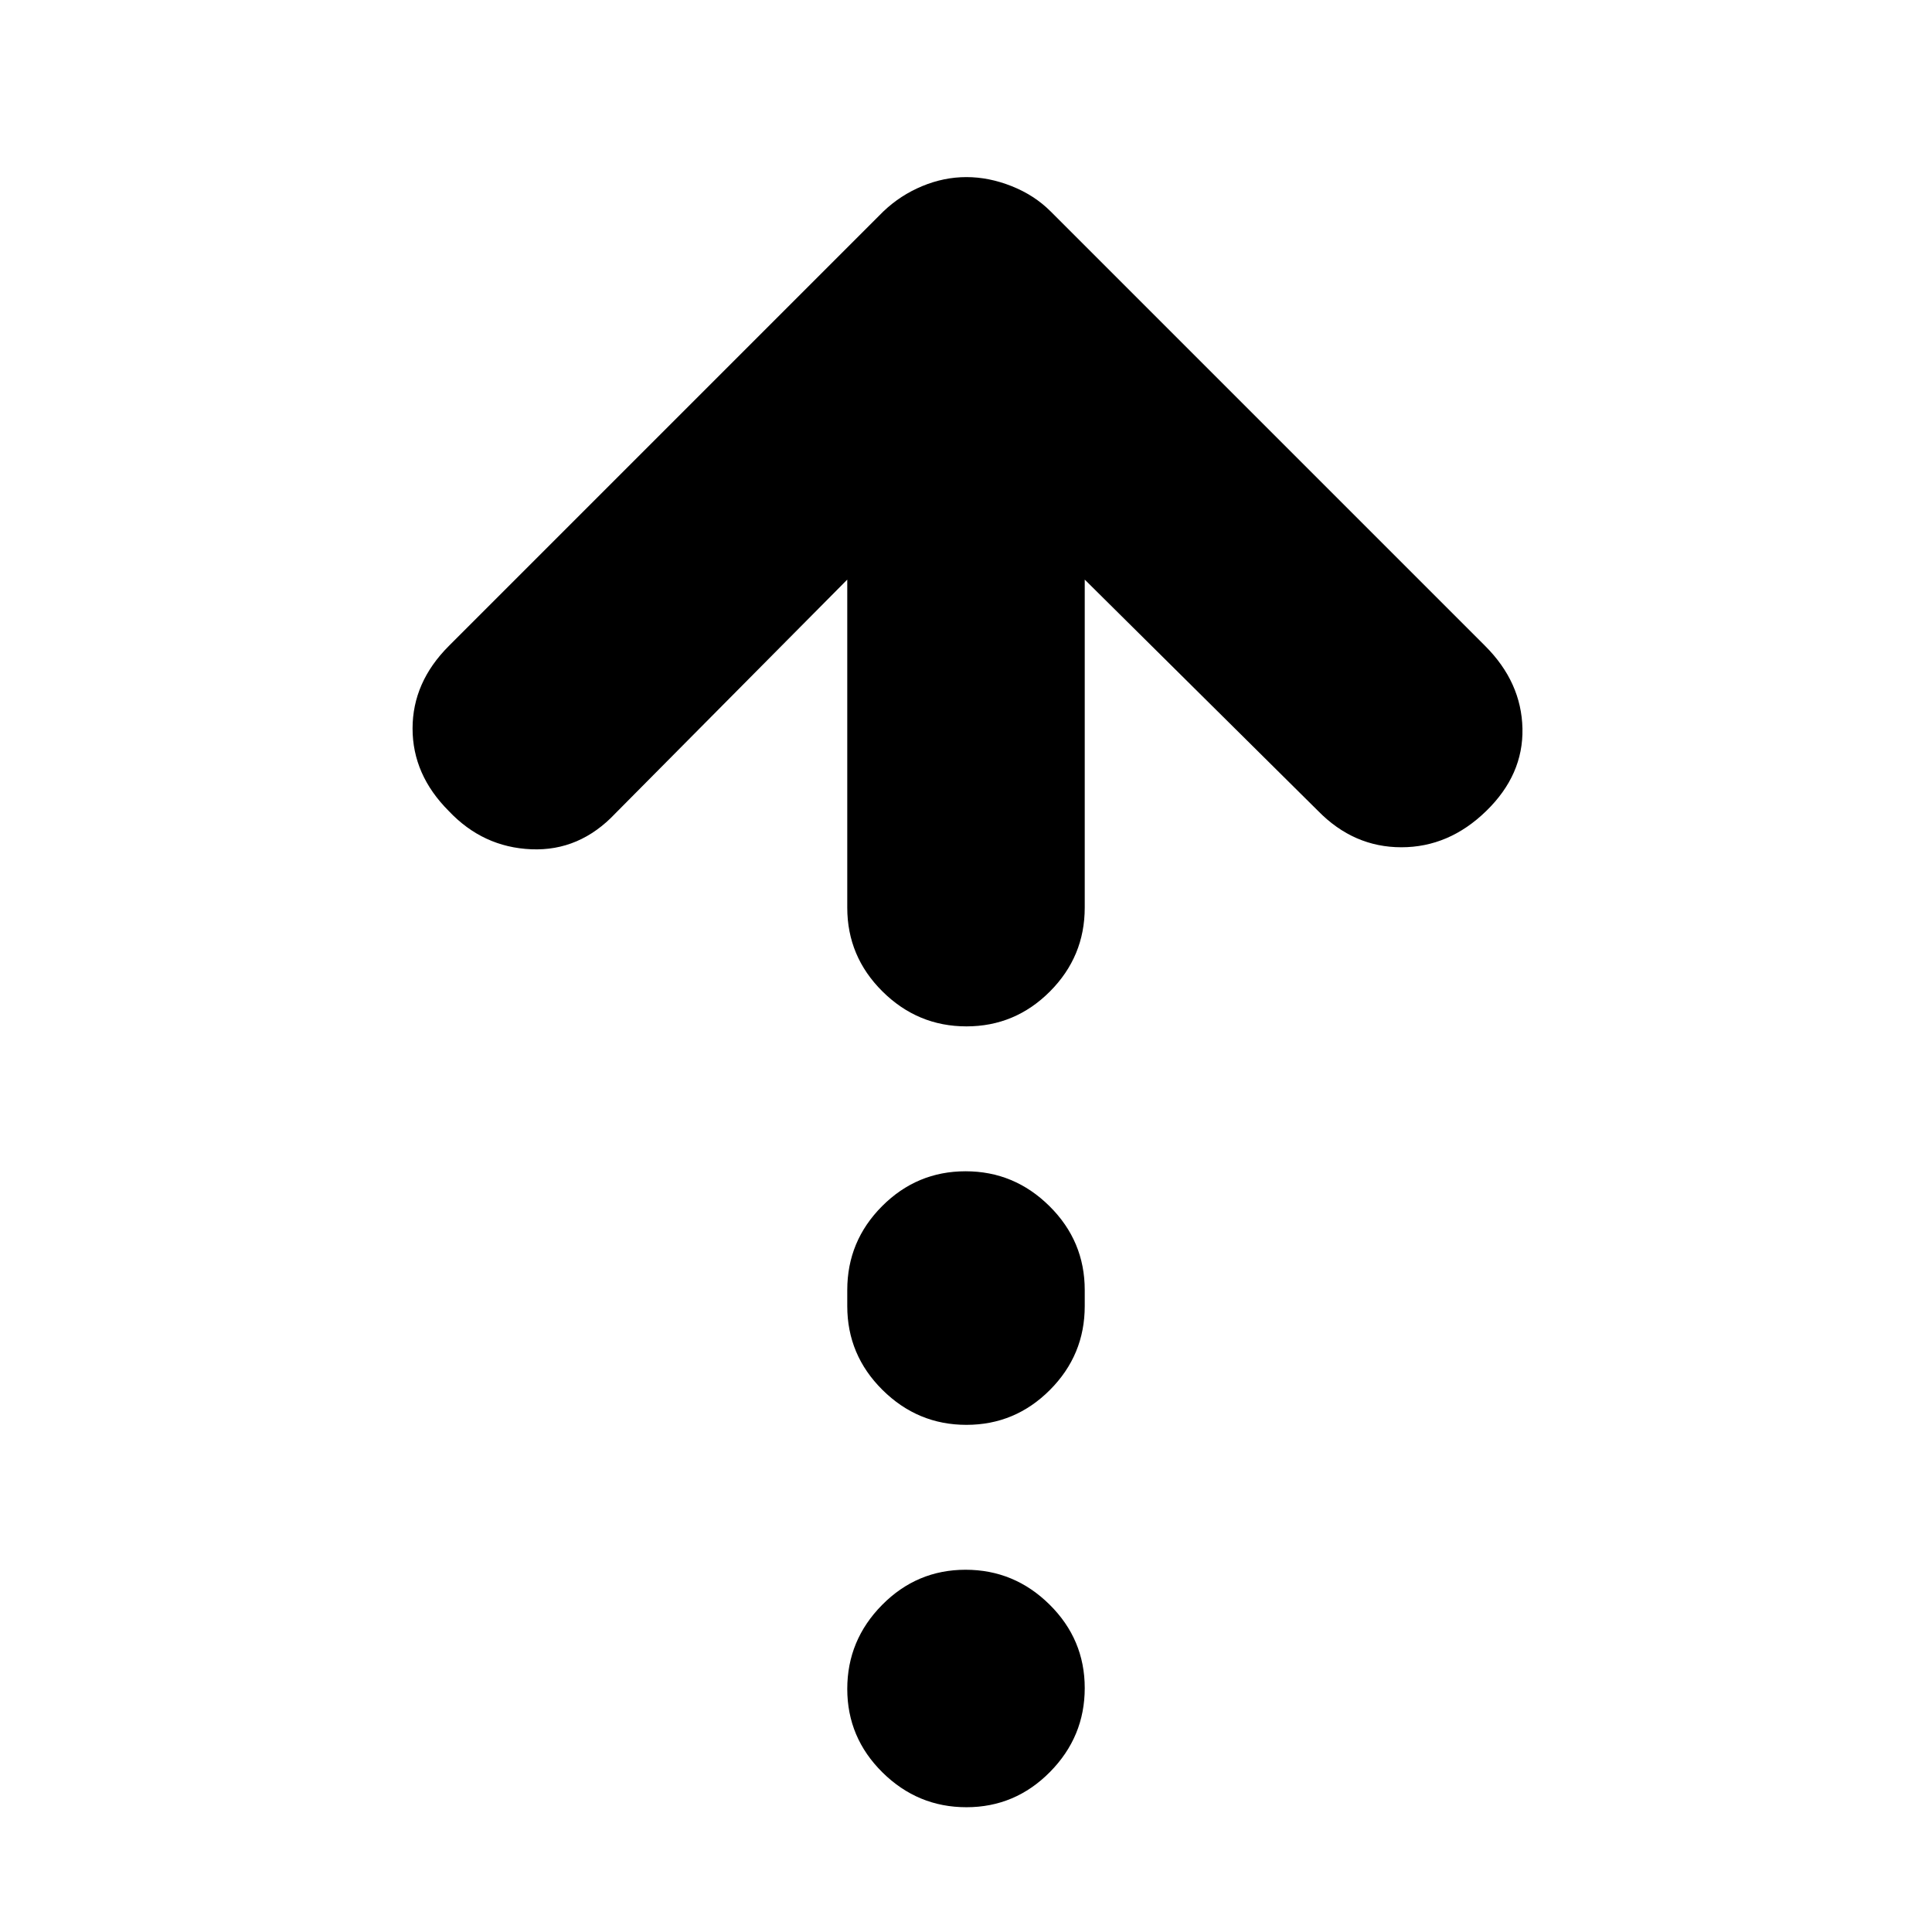 <svg xmlns="http://www.w3.org/2000/svg" height="20" viewBox="0 -960 960 960" width="20"><path d="M480.211-450Q456-450 438.5-467.35T421-509v-163L305.737-555.801Q288-537 264-538q-24-1-41-19-18-18-18-41t18-41l216-216q8.4-8 19.2-12.5 10.8-4.5 22-4.5t22.5 4.5Q514-863 522-855l216 216q18 18 18.5 41t-18.022 41Q720-539 696.333-539q-23.666 0-41.333-18L539-672v163q0 24.3-17.289 41.65-17.29 17.35-41.5 17.35Zm0 198Q456-252 438.5-269.35T421-311v-8q0-24.3 17.289-41.65 17.29-17.35 41.5-17.35Q504-378 521.5-360.65T539-319v8q0 24.3-17.289 41.65-17.29 17.35-41.5 17.35Zm0 190Q456-62 438.5-79.29 421-96.579 421-120.788 421-145 438.289-162.5q17.29-17.5 41.5-17.5Q504-180 521.5-162.711q17.5 17.29 17.5 41.5Q539-97 521.711-79.5q-17.29 17.5-41.5 17.5Z"/></svg>